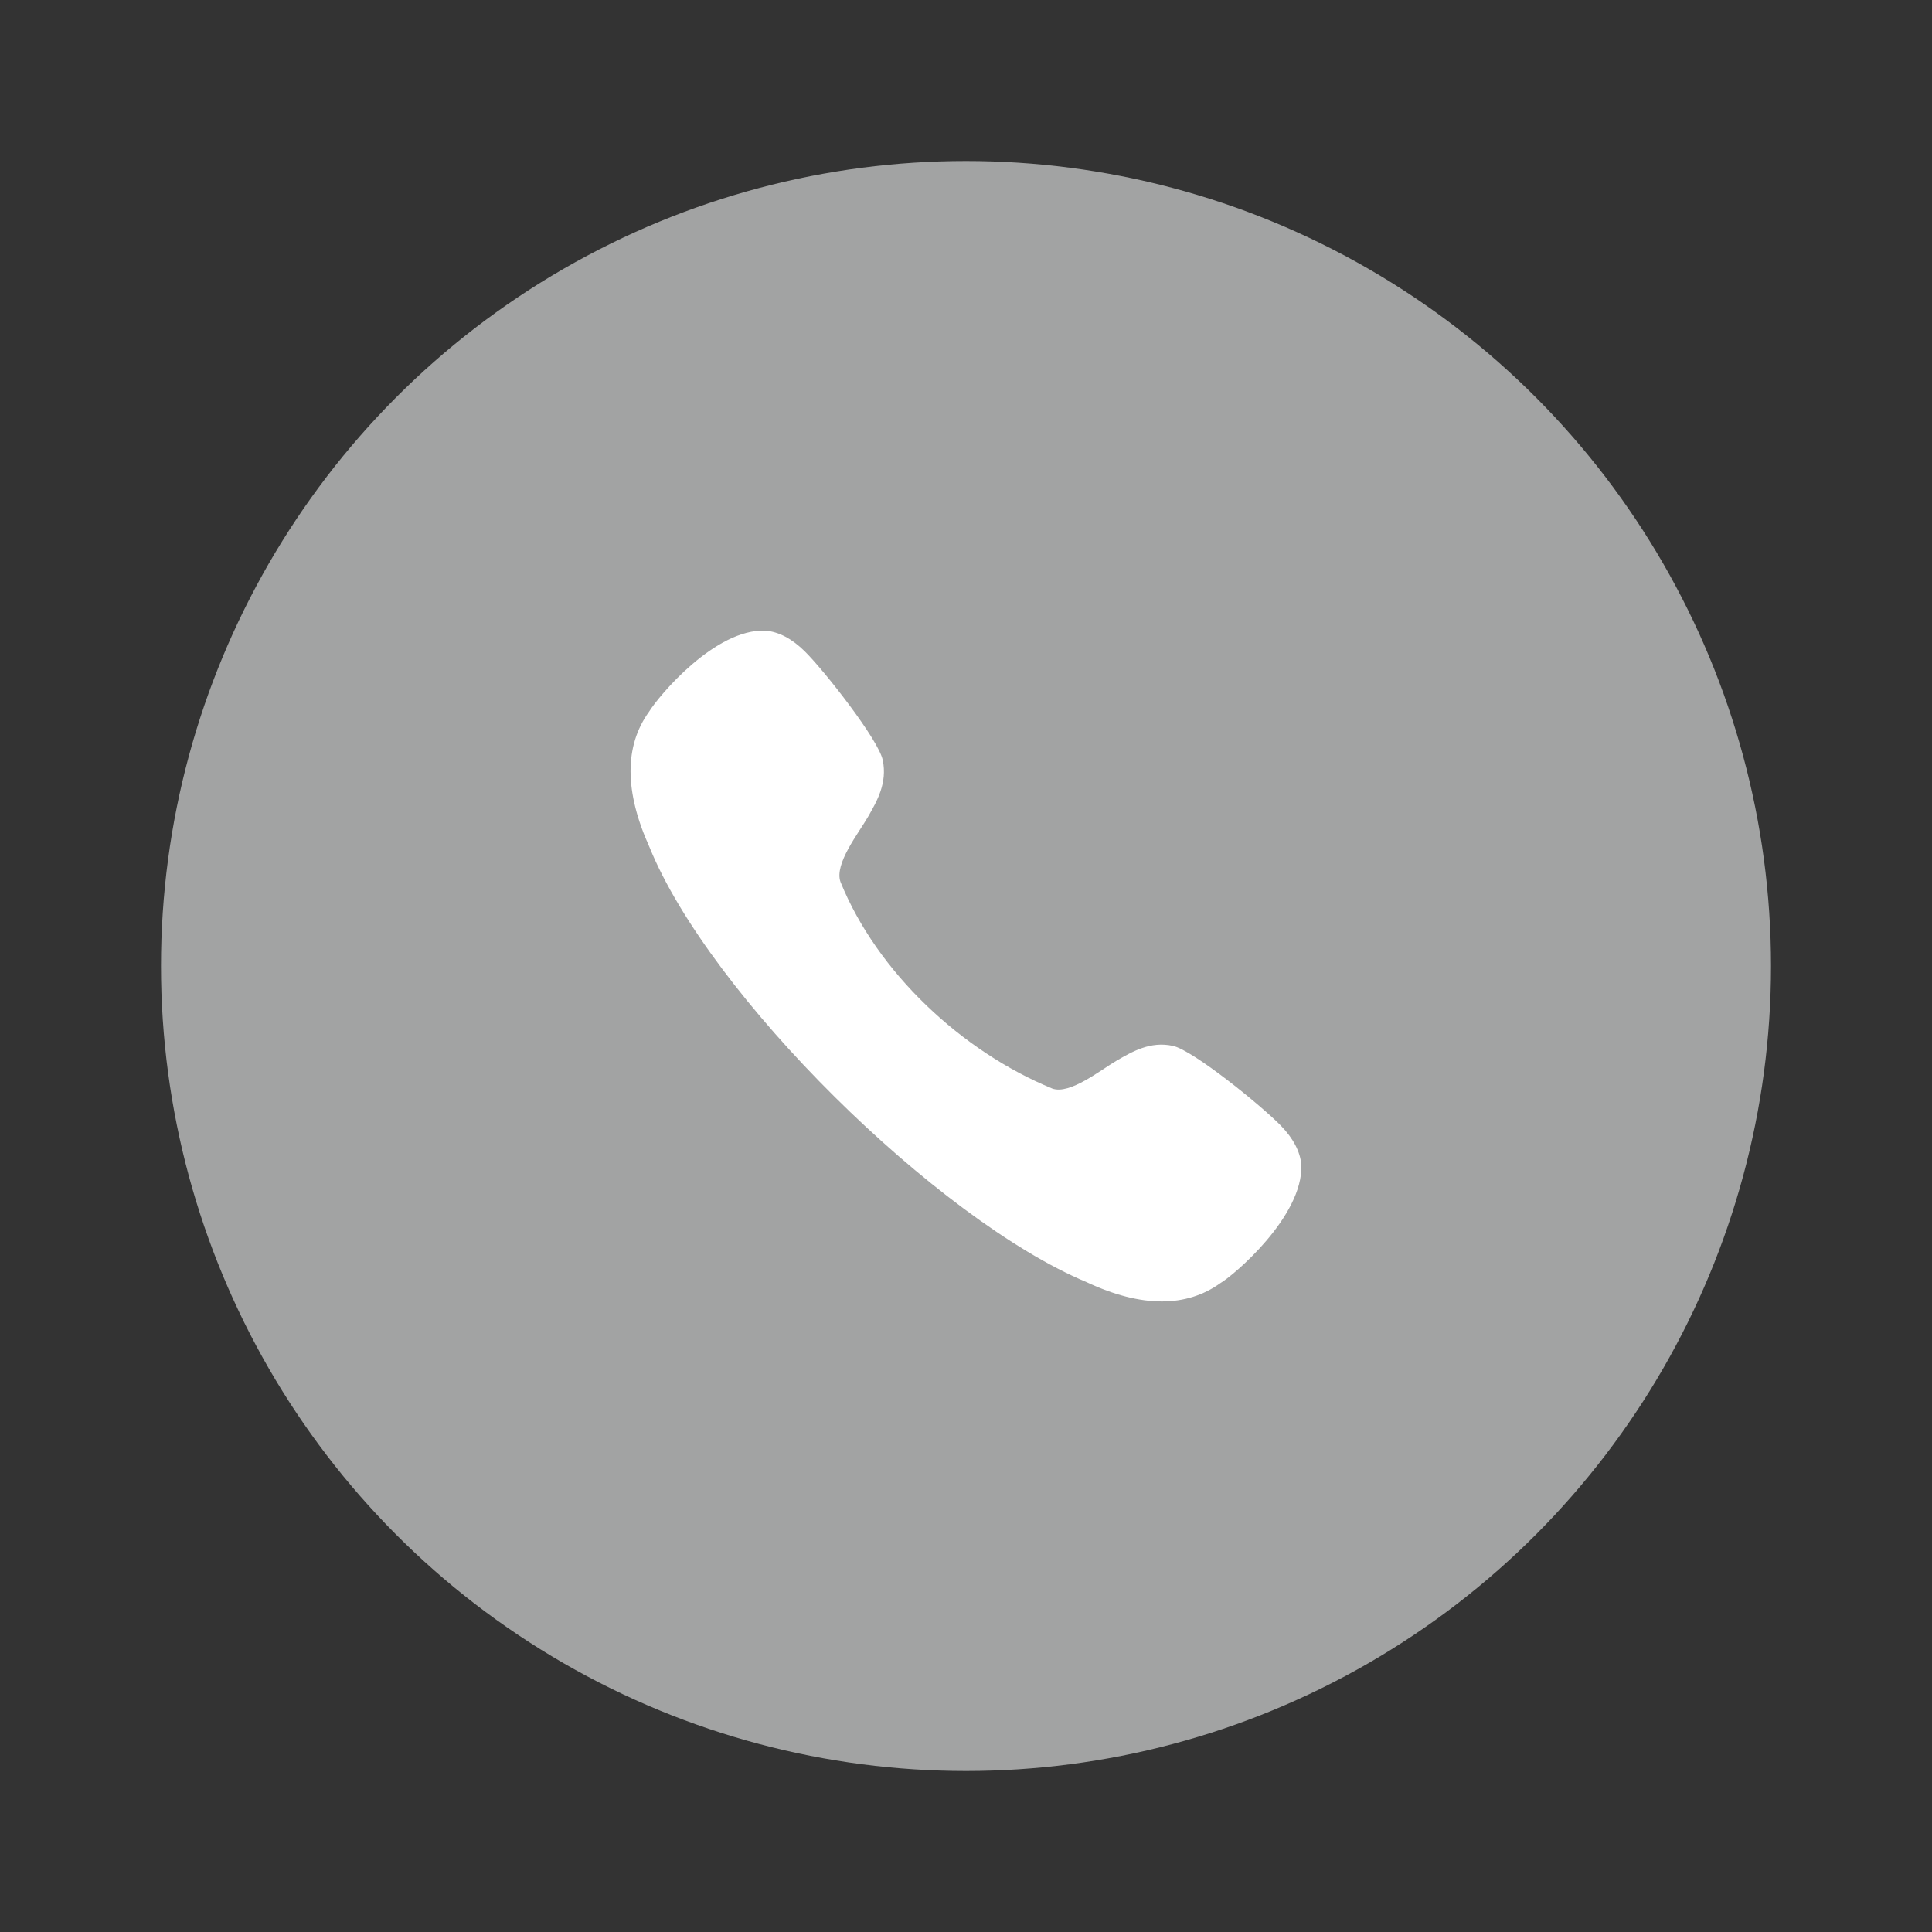 <svg width="24" height="24" viewBox="0 0 24 24" fill="none" xmlns="http://www.w3.org/2000/svg">
<rect x="0" y="0" width="24" height="24" fill="#333333" stroke="none"/>
<circle cx="12" cy="12" r="10" fill="#A2A3A3"/>
<g clip-path="url(#clip0_6456_19230)">
<path d="M14.569 12.992C14.29 12.932 14.068 13.062 13.872 13.175C13.671 13.292 13.29 13.602 13.071 13.522C11.95 13.061 10.897 12.081 10.441 10.956C10.36 10.732 10.668 10.348 10.784 10.145C10.897 9.948 11.024 9.725 10.966 9.443C10.914 9.189 10.236 8.326 9.996 8.09C9.837 7.934 9.675 7.848 9.509 7.834C8.883 7.808 8.185 8.642 8.062 8.842C7.755 9.268 7.757 9.834 8.067 10.521C8.815 12.366 11.645 15.151 13.497 15.927C13.839 16.087 14.151 16.167 14.432 16.167C14.707 16.167 14.951 16.09 15.162 15.938C15.32 15.847 16.189 15.114 16.166 14.471C16.152 14.308 16.067 14.144 15.913 13.985C15.679 13.743 14.821 13.045 14.569 12.992Z" fill="white"/>
</g>
<defs>
<clipPath id="clip0_6456_19230">
<rect width="10" height="10" fill="white" transform="translate(7 7)"/>
</clipPath>
</defs>
</svg>
